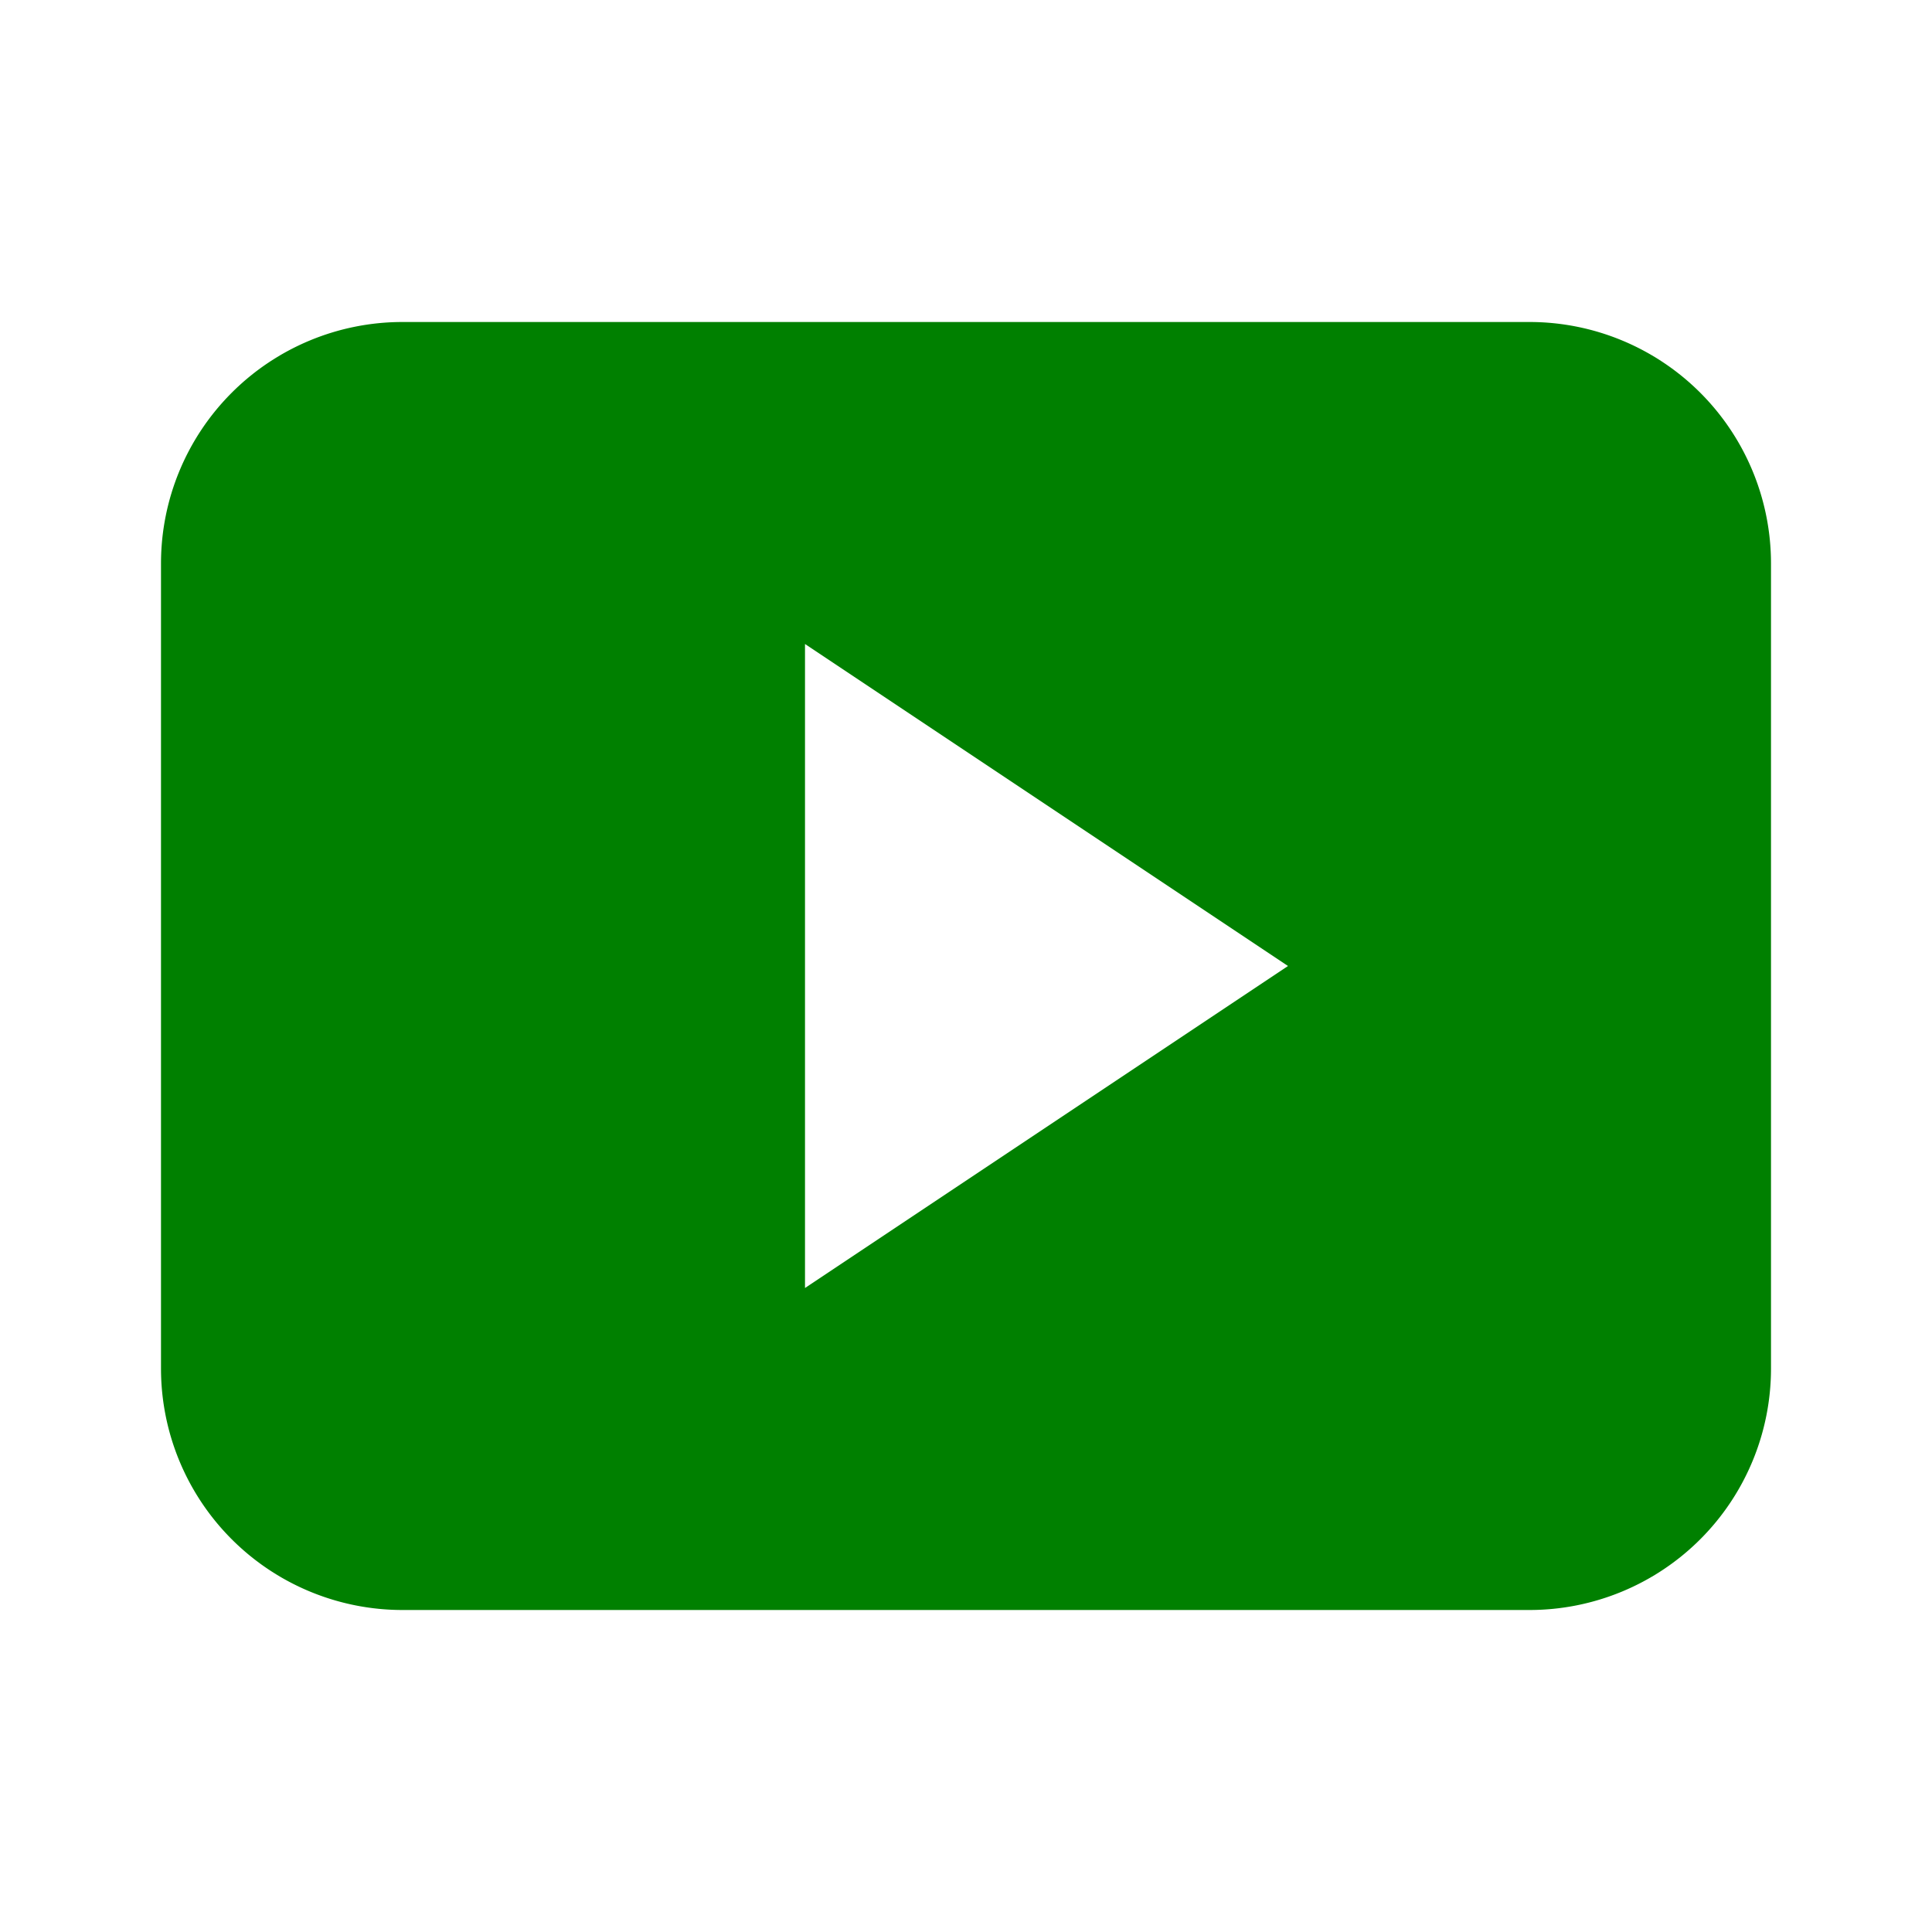 <svg xmlns="http://www.w3.org/2000/svg" viewBox="0 0 24 24" data-supported-dps="24x24" fill="green" class="mercado-match" width="24" height="24" focusable="false">
          <path d="M19 4H5a3 3 0 00-3 3v10a3 3 0 003 3h14a3 3 0 003-3V7a3 3 0 00-3-3zm-9 12V8l6 4z"></path>
        </svg>